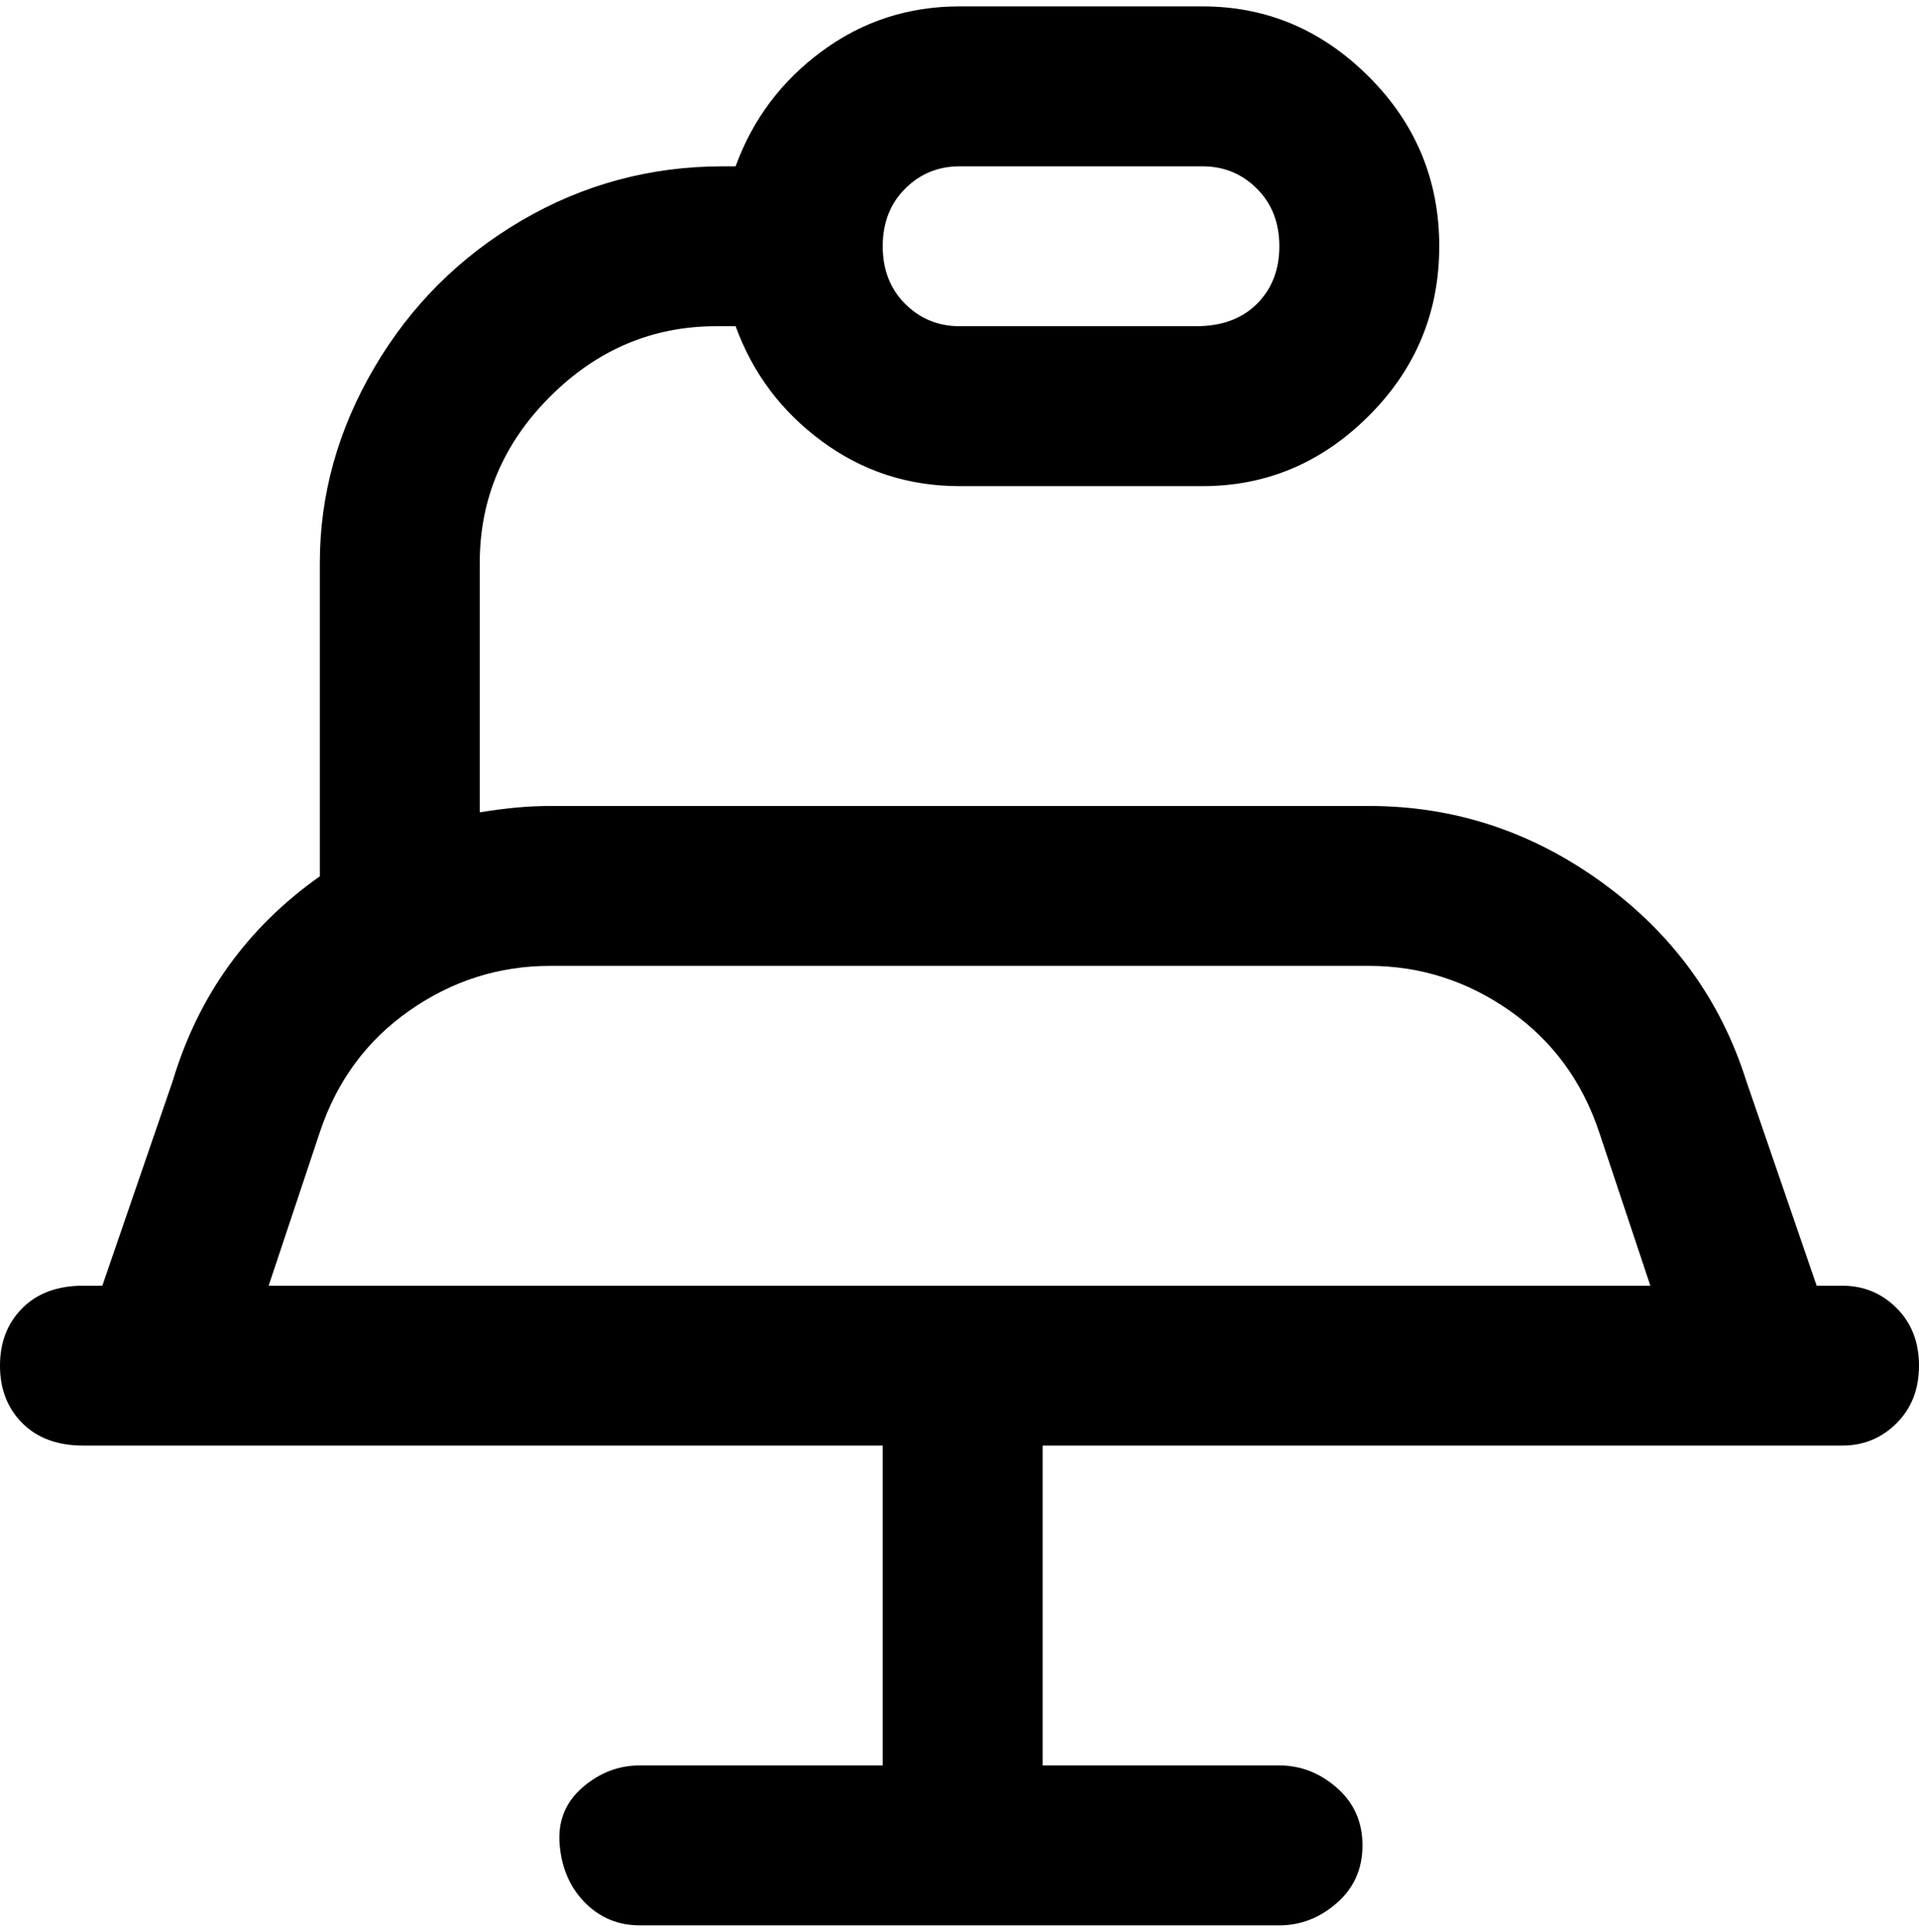 <svg viewBox="0 0 300 302.001" xmlns="http://www.w3.org/2000/svg"><path d="M288 201h-4l-11-32q-6-19-22.5-31T214 126H86q-5 0-11 1V88q0-15 11-26t26-11h3q4 11 13.5 18t21.5 7h38q15 0 26-11t11-26.5Q225 23 214 12T188 1h-38q-12 0-21.5 7T115 26h-2q-17 0-31.5 8.5t-23 23Q50 72 50 88v49q-17 12-23 32l-11 32h-3q-6 0-9.5 3.5t-3.5 9q0 5.5 3.5 9T13 226h125v50h-38q-5 0-9 3.5t-3.5 9q.5 5.5 4 9t8.5 3.5h100q5 0 9-3.5t4-9q0-5.5-4-9t-9-3.5h-37v-50h125q5 0 8.5-3.5t3.5-9q0-5.5-3.5-9T288 201zM150 26h38q5 0 8.5 3.5t3.5 9q0 5.5-3.5 9T187 51h-37q-5 0-8.5-3.5t-3.5-9q0-5.5 3.5-9T150 26zM50 177q4-12 14-19t22-7h128q12 0 22 7t14 19l8 24H42l8-24z"/></svg>